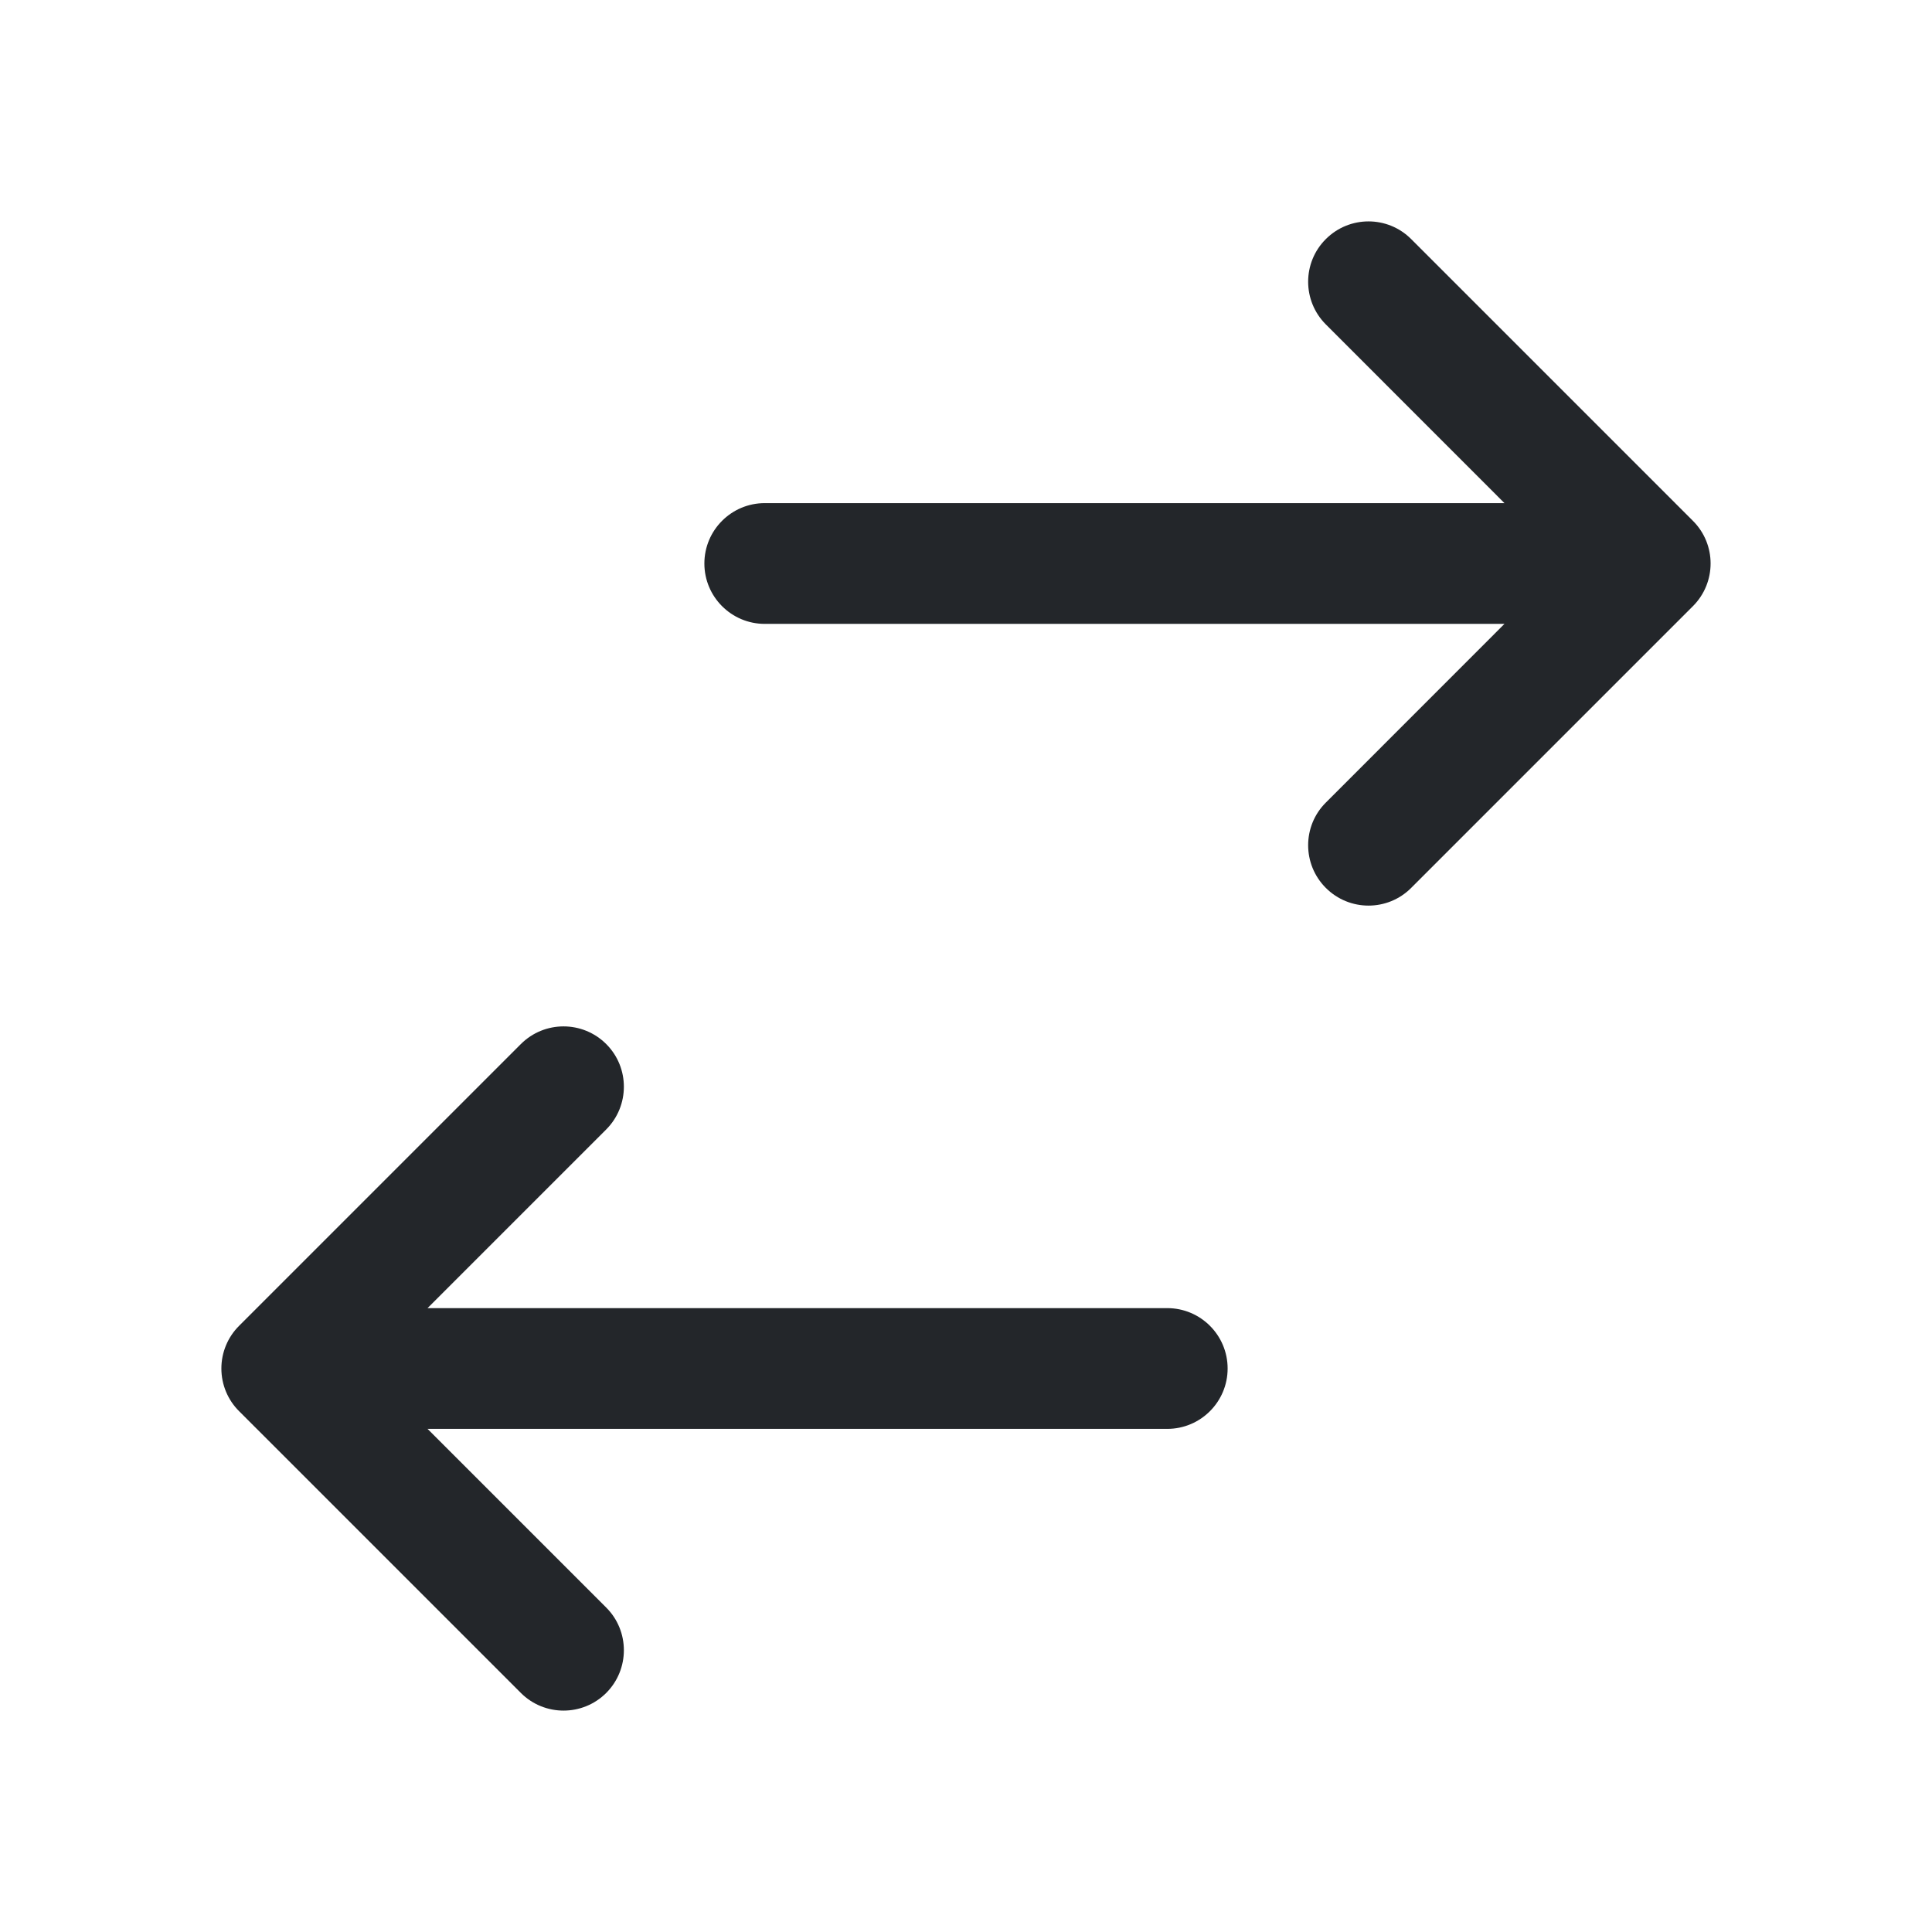 <svg width="24" height="24" viewBox="0 0 24 24" fill="none" xmlns="http://www.w3.org/2000/svg">
<path fill-rule="evenodd" clip-rule="evenodd" d="M16.47 2.97C16.763 2.677 17.238 2.677 17.53 2.97L21.03 6.47C21.323 6.762 21.323 7.237 21.03 7.53L17.53 11.03C17.238 11.323 16.763 11.323 16.47 11.03C16.177 10.737 16.177 10.262 16.47 9.97L18.689 7.75L9.5 7.75C9.086 7.75 8.75 7.414 8.75 7C8.75 6.586 9.086 6.25 9.5 6.25L18.689 6.25L16.47 4.03C16.177 3.737 16.177 3.262 16.47 2.97ZM7.531 12.97C7.823 13.262 7.823 13.737 7.531 14.03L5.311 16.25L14.5 16.25C14.914 16.25 15.25 16.586 15.25 17C15.25 17.414 14.914 17.75 14.5 17.75L5.311 17.75L7.531 19.97C7.823 20.262 7.823 20.737 7.531 21.03C7.238 21.323 6.763 21.323 6.47 21.03L2.97 17.53C2.829 17.39 2.75 17.199 2.75 17C2.75 16.801 2.829 16.61 2.97 16.47L6.47 12.97C6.763 12.677 7.238 12.677 7.531 12.97Z" fill="#23262A"/>
</svg>

